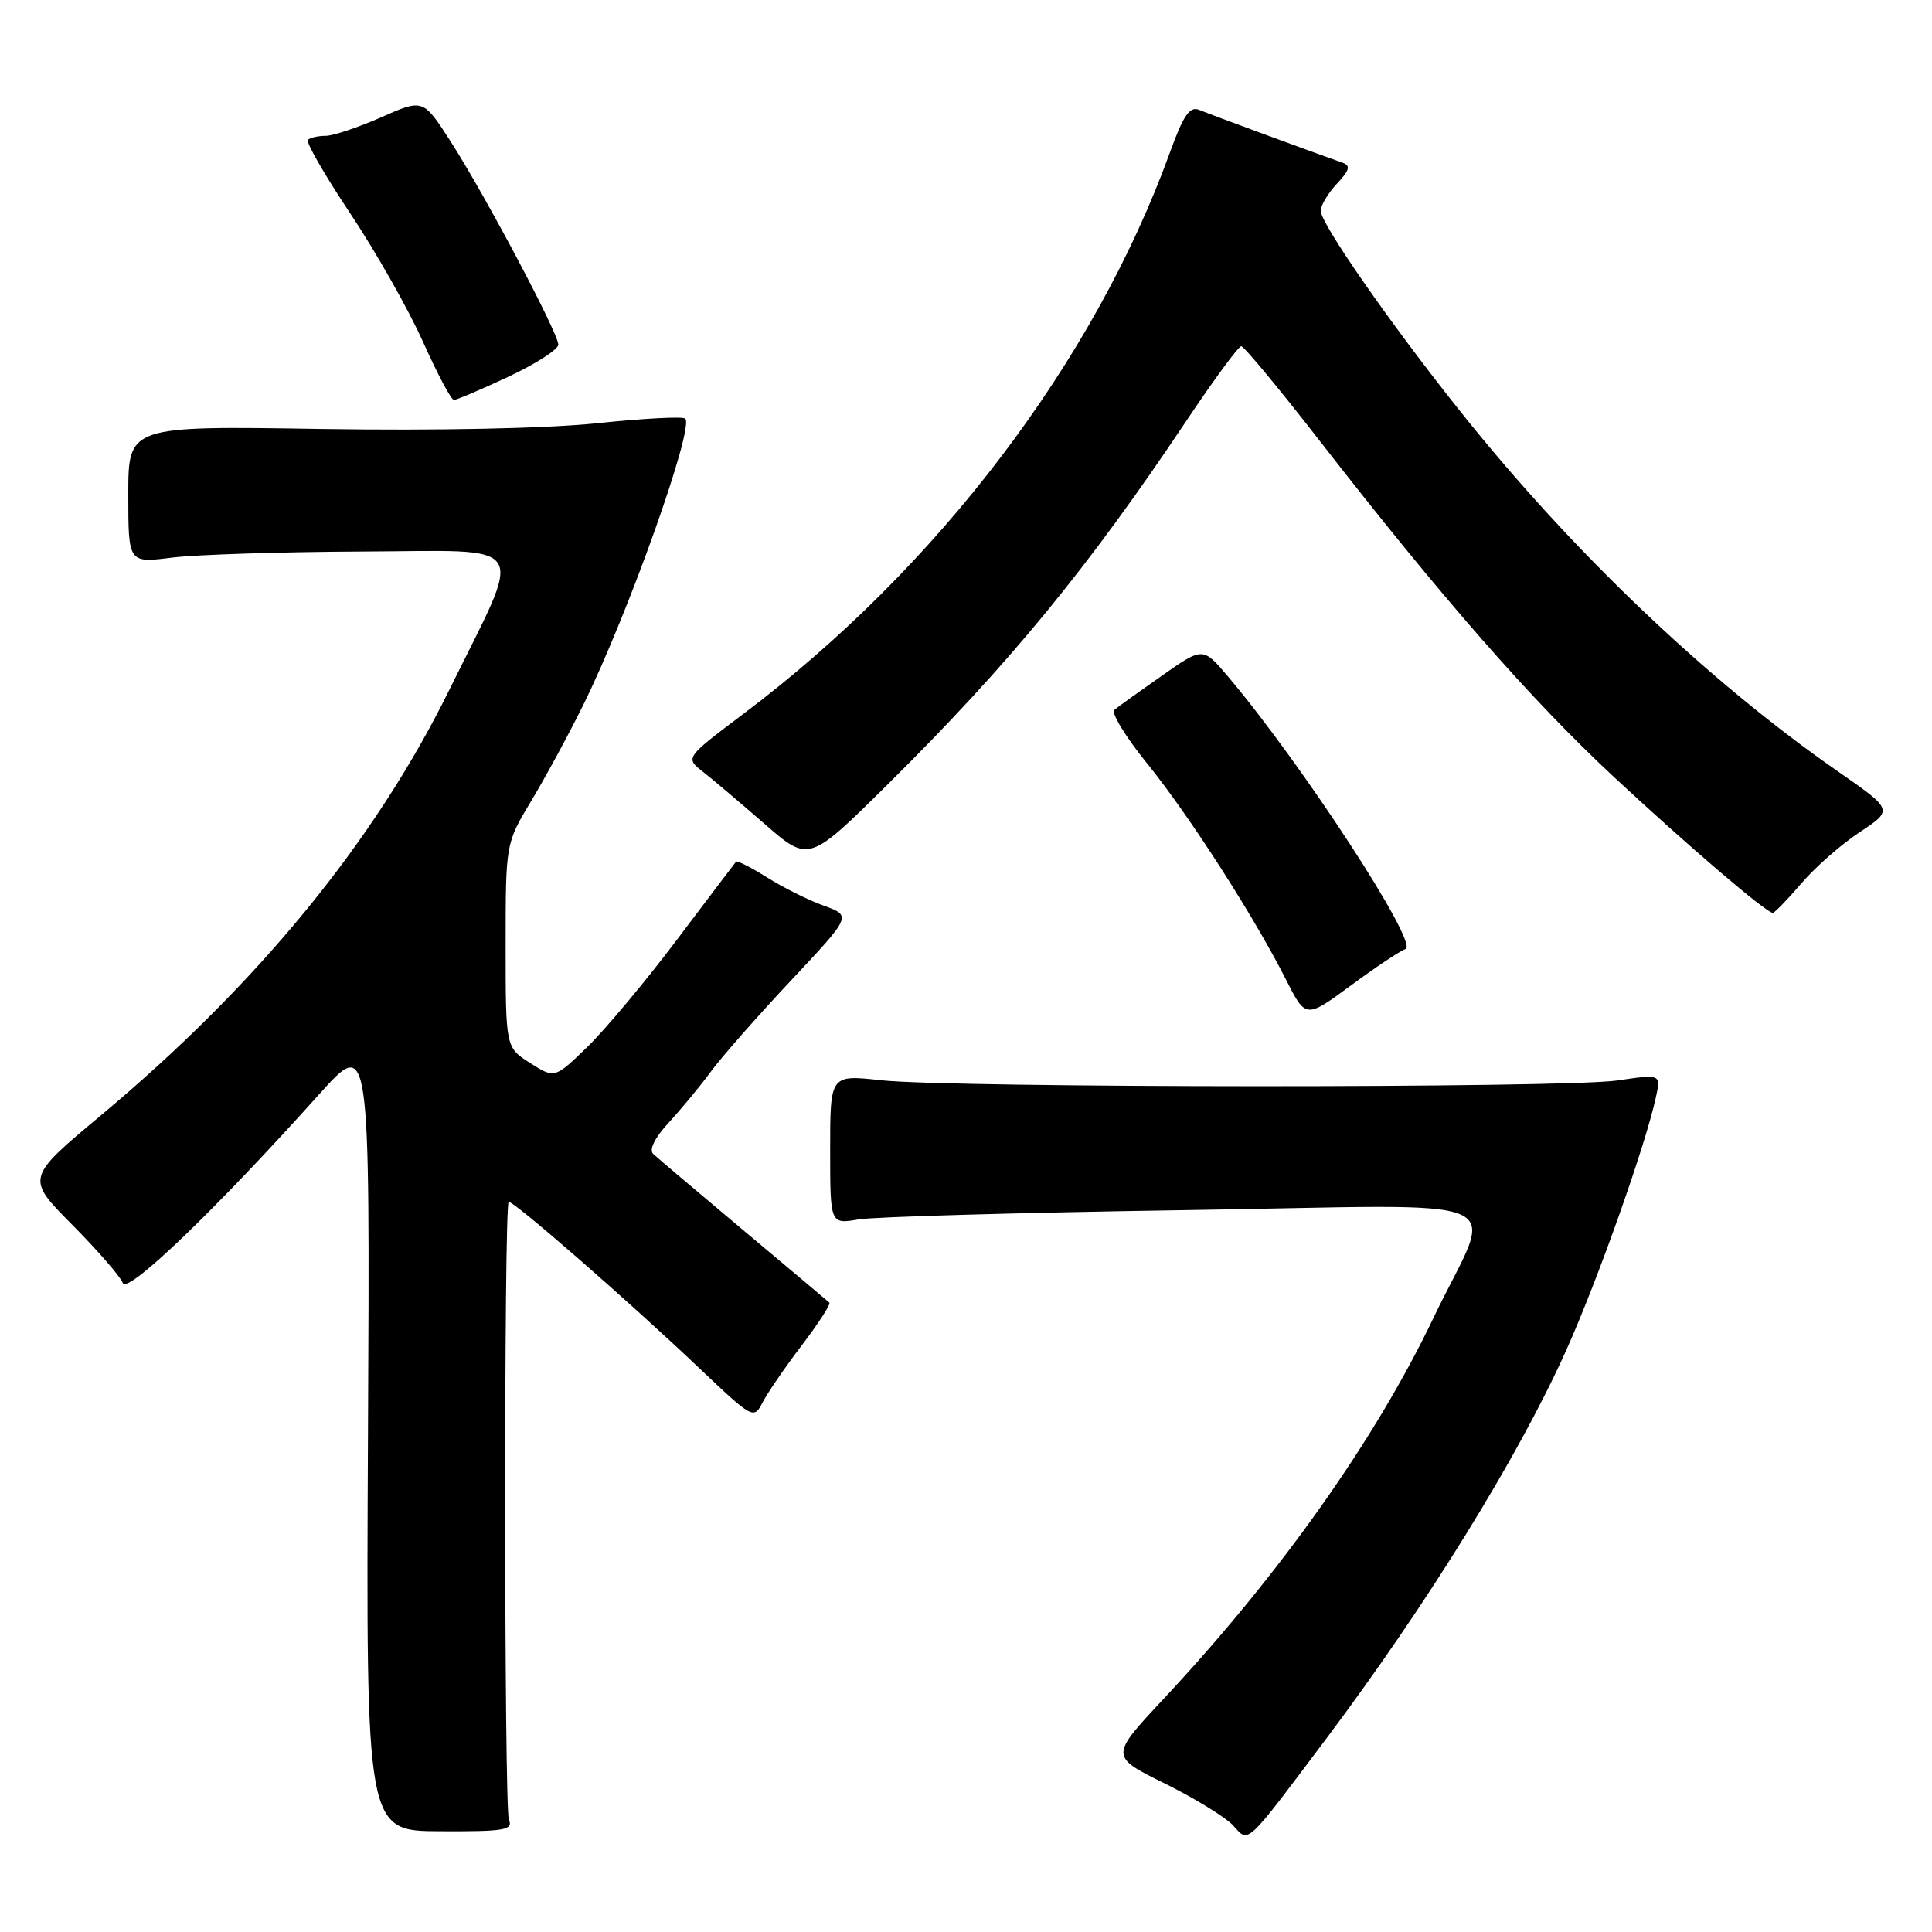 <?xml version="1.0" encoding="UTF-8" standalone="no"?>
<!DOCTYPE svg PUBLIC "-//W3C//DTD SVG 1.1//EN" "http://www.w3.org/Graphics/SVG/1.1/DTD/svg11.dtd" >
<svg xmlns="http://www.w3.org/2000/svg" xmlns:xlink="http://www.w3.org/1999/xlink" version="1.1" viewBox="0 0 256 256">
 <g >
 <path fill="currentColor"
d=" M 175.65 230.50 C 189.09 212.60 201.20 193.02 207.49 179.01 C 211.67 169.73 218.00 151.88 219.41 145.41 C 220.09 142.32 220.09 142.32 214.29 143.17 C 207.22 144.20 126.16 144.17 116.75 143.14 C 110.00 142.40 110.00 142.40 110.00 152.31 C 110.00 162.22 110.00 162.22 113.75 161.58 C 115.81 161.23 135.21 160.68 156.86 160.35 C 202.42 159.67 198.01 157.75 189.90 174.71 C 182.21 190.81 169.51 208.72 154.18 225.11 C 147.06 232.73 147.06 232.73 154.34 236.32 C 158.34 238.30 162.43 240.82 163.42 241.91 C 165.51 244.22 164.96 244.73 175.65 230.50 Z  M 67.43 241.10 C 66.80 239.56 66.76 159.91 67.40 159.27 C 67.79 158.88 83.17 172.28 92.68 181.31 C 99.76 188.03 99.88 188.09 101.06 185.81 C 101.71 184.54 104.06 181.13 106.27 178.22 C 108.48 175.32 110.11 172.79 109.89 172.60 C 109.68 172.40 104.55 168.09 98.50 163.02 C 92.45 157.94 87.07 153.39 86.55 152.90 C 85.97 152.35 86.76 150.75 88.61 148.75 C 90.26 146.96 92.77 143.93 94.19 142.00 C 95.60 140.07 100.38 134.64 104.81 129.92 C 112.85 121.35 112.85 121.35 109.18 120.02 C 107.15 119.29 103.77 117.61 101.66 116.28 C 99.54 114.95 97.68 114.00 97.53 114.18 C 97.37 114.36 93.86 119.00 89.71 124.50 C 85.57 130.00 80.22 136.39 77.84 138.71 C 73.50 142.92 73.50 142.92 70.25 140.86 C 67.00 138.80 67.00 138.80 67.00 125.28 C 67.00 111.76 67.00 111.76 70.39 106.13 C 72.25 103.03 75.34 97.35 77.24 93.50 C 83.15 81.58 92.02 56.69 90.80 55.47 C 90.49 55.16 85.24 55.44 79.12 56.08 C 72.40 56.78 57.92 57.08 42.50 56.84 C 17.00 56.43 17.00 56.43 17.00 65.52 C 17.00 74.61 17.00 74.61 22.75 73.89 C 25.91 73.49 37.21 73.13 47.86 73.08 C 70.65 72.99 69.51 71.18 59.49 91.50 C 49.58 111.59 34.16 130.41 13.35 147.81 C 3.43 156.10 3.43 156.10 9.58 162.30 C 12.96 165.71 15.97 169.18 16.27 170.00 C 16.84 171.57 28.61 160.26 42.29 145.00 C 49.02 137.50 49.02 137.50 48.76 190.05 C 48.50 242.61 48.50 242.61 58.30 242.65 C 66.90 242.69 68.02 242.50 67.43 241.10 Z  M 186.24 125.75 C 188.10 125.13 172.48 101.17 162.69 89.61 C 159.39 85.72 159.39 85.72 153.95 89.54 C 150.95 91.64 148.12 93.67 147.66 94.06 C 147.20 94.45 149.15 97.64 151.98 101.14 C 157.52 107.97 166.11 121.34 170.39 129.78 C 173.02 134.98 173.02 134.98 179.01 130.57 C 182.30 128.15 185.55 125.98 186.24 125.75 Z  M 238.65 117.10 C 240.48 114.95 243.98 111.87 246.43 110.26 C 250.87 107.32 250.87 107.32 243.57 102.24 C 226.35 90.28 208.34 73.12 193.59 54.63 C 184.35 43.07 175.00 29.63 175.00 27.93 C 175.00 27.22 175.97 25.60 177.15 24.34 C 178.83 22.55 178.99 21.94 177.90 21.56 C 174.21 20.27 160.31 15.15 158.90 14.56 C 157.65 14.04 156.81 15.25 155.02 20.20 C 144.98 47.91 124.23 75.23 98.56 94.55 C 90.78 100.41 90.78 100.41 93.14 102.26 C 94.44 103.28 98.13 106.40 101.34 109.20 C 107.18 114.28 107.18 114.28 117.67 103.89 C 133.72 87.99 144.14 75.30 157.25 55.69 C 160.86 50.29 164.11 45.88 164.47 45.88 C 164.84 45.89 169.44 51.43 174.70 58.20 C 191.04 79.22 202.87 92.74 213.89 102.99 C 223.70 112.11 233.94 120.88 234.90 120.96 C 235.13 120.98 236.81 119.24 238.65 117.10 Z  M 67.39 49.91 C 71.02 48.20 73.99 46.29 73.98 45.66 C 73.95 44.10 64.30 25.90 59.74 18.79 C 56.07 13.08 56.07 13.08 50.51 15.54 C 47.45 16.89 44.13 18.00 43.14 18.00 C 42.15 18.00 41.09 18.24 40.80 18.53 C 40.51 18.83 43.03 23.21 46.41 28.28 C 49.79 33.35 54.12 40.99 56.03 45.25 C 57.94 49.51 59.79 53.00 60.14 53.00 C 60.49 53.00 63.75 51.61 67.39 49.91 Z "/>
</g>
</svg>